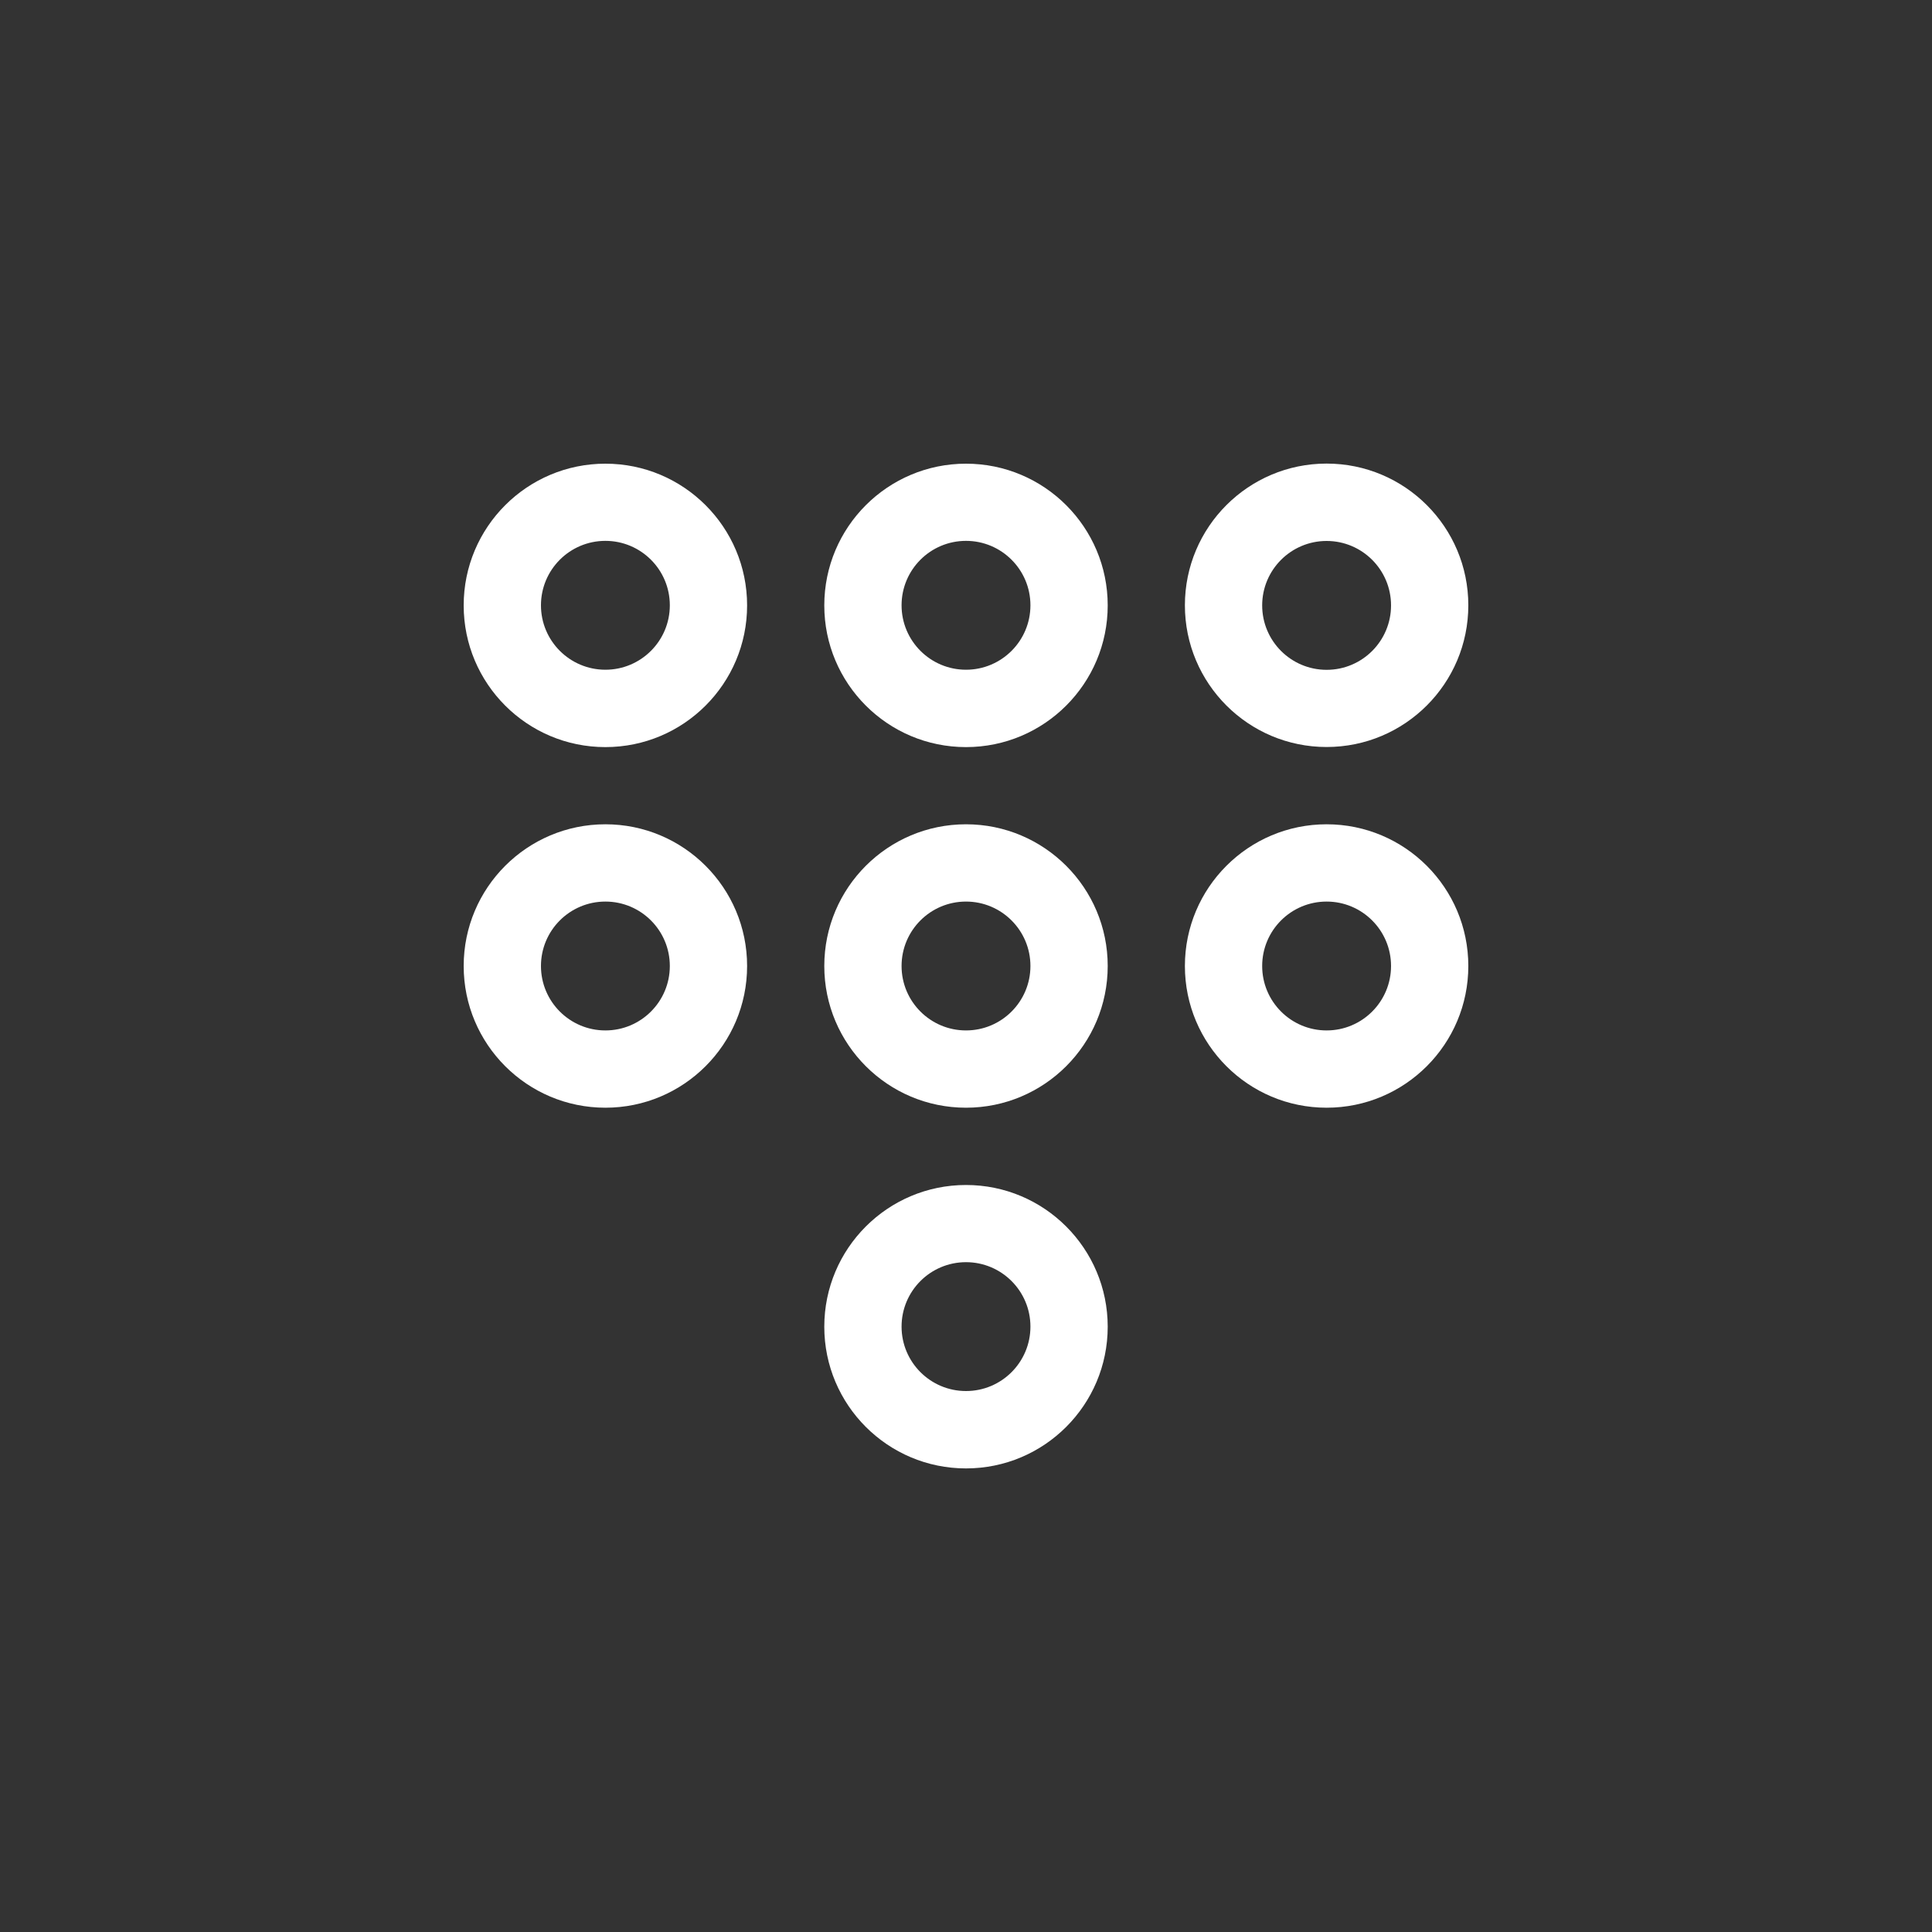 <!-- Generated by IcoMoon.io -->
<svg version="1.1" xmlns="http://www.w3.org/2000/svg" width="40" height="40" viewBox="0 0 40 40">
<rect x="0" y="0" width="40" height="40" fill="#333333" stroke="none"/>
<title>ul-dialpad-alt</title>
<path fill="#fff" d="M12.534 17.066c-1.62 0-2.934 1.314-2.934 2.934s1.314 2.934 2.934 2.934c1.62 0 2.934-1.314 2.934-2.934v0c0-1.62-1.314-2.934-2.934-2.934v0zM12.534 21.334c-0.736 0-1.334-0.597-1.334-1.334s0.597-1.334 1.334-1.334c0.736 0 1.334 0.597 1.334 1.334v0c0 0.736-0.597 1.334-1.334 1.334v0zM20 17.066c-1.62 0-2.934 1.314-2.934 2.934s1.314 2.934 2.934 2.934c1.62 0 2.934-1.314 2.934-2.934v0c0-1.62-1.314-2.934-2.934-2.934v0zM20 21.334c-0.736 0-1.334-0.597-1.334-1.334s0.597-1.334 1.334-1.334c0.736 0 1.334 0.597 1.334 1.334v0c0 0.736-0.597 1.334-1.334 1.334v0zM27.466 15.466c1.62 0 2.934-1.314 2.934-2.934s-1.314-2.934-2.934-2.934c-1.62 0-2.934 1.314-2.934 2.934v0c0 1.62 1.314 2.934 2.934 2.934v0zM27.466 11.2c0.736 0 1.334 0.597 1.334 1.334s-0.597 1.334-1.334 1.334c-0.736 0-1.334-0.597-1.334-1.334v0c0-0.736 0.597-1.334 1.334-1.334v0zM27.466 17.066c-1.62 0-2.934 1.314-2.934 2.934s1.314 2.934 2.934 2.934c1.62 0 2.934-1.314 2.934-2.934v0c0-1.62-1.314-2.934-2.934-2.934v0zM27.466 21.334c-0.736 0-1.334-0.597-1.334-1.334s0.597-1.334 1.334-1.334c0.736 0 1.334 0.597 1.334 1.334v0c0 0.736-0.597 1.334-1.334 1.334v0zM12.534 9.6c-1.62 0-2.934 1.314-2.934 2.934s1.314 2.934 2.934 2.934c1.62 0 2.934-1.314 2.934-2.934v0c0-1.62-1.314-2.934-2.934-2.934v0zM12.534 13.866c-0.736 0-1.334-0.597-1.334-1.334s0.597-1.334 1.334-1.334c0.736 0 1.334 0.597 1.334 1.334v0c0 0.736-0.597 1.334-1.334 1.334v0zM20 24.534c-1.62 0-2.934 1.314-2.934 2.934s1.314 2.934 2.934 2.934c1.62 0 2.934-1.314 2.934-2.934v0c0-1.62-1.314-2.934-2.934-2.934v0zM20 28.8c-0.736 0-1.334-0.597-1.334-1.334s0.597-1.334 1.334-1.334c0.736 0 1.334 0.597 1.334 1.334v0c0 0.736-0.597 1.334-1.334 1.334v0zM20 9.6c-1.62 0-2.934 1.314-2.934 2.934s1.314 2.934 2.934 2.934c1.62 0 2.934-1.314 2.934-2.934v0c0-1.62-1.314-2.934-2.934-2.934v0zM20 13.866c-0.736 0-1.334-0.597-1.334-1.334s0.597-1.334 1.334-1.334c0.736 0 1.334 0.597 1.334 1.334v0c0 0.736-0.597 1.334-1.334 1.334v0z"></path>
</svg>
